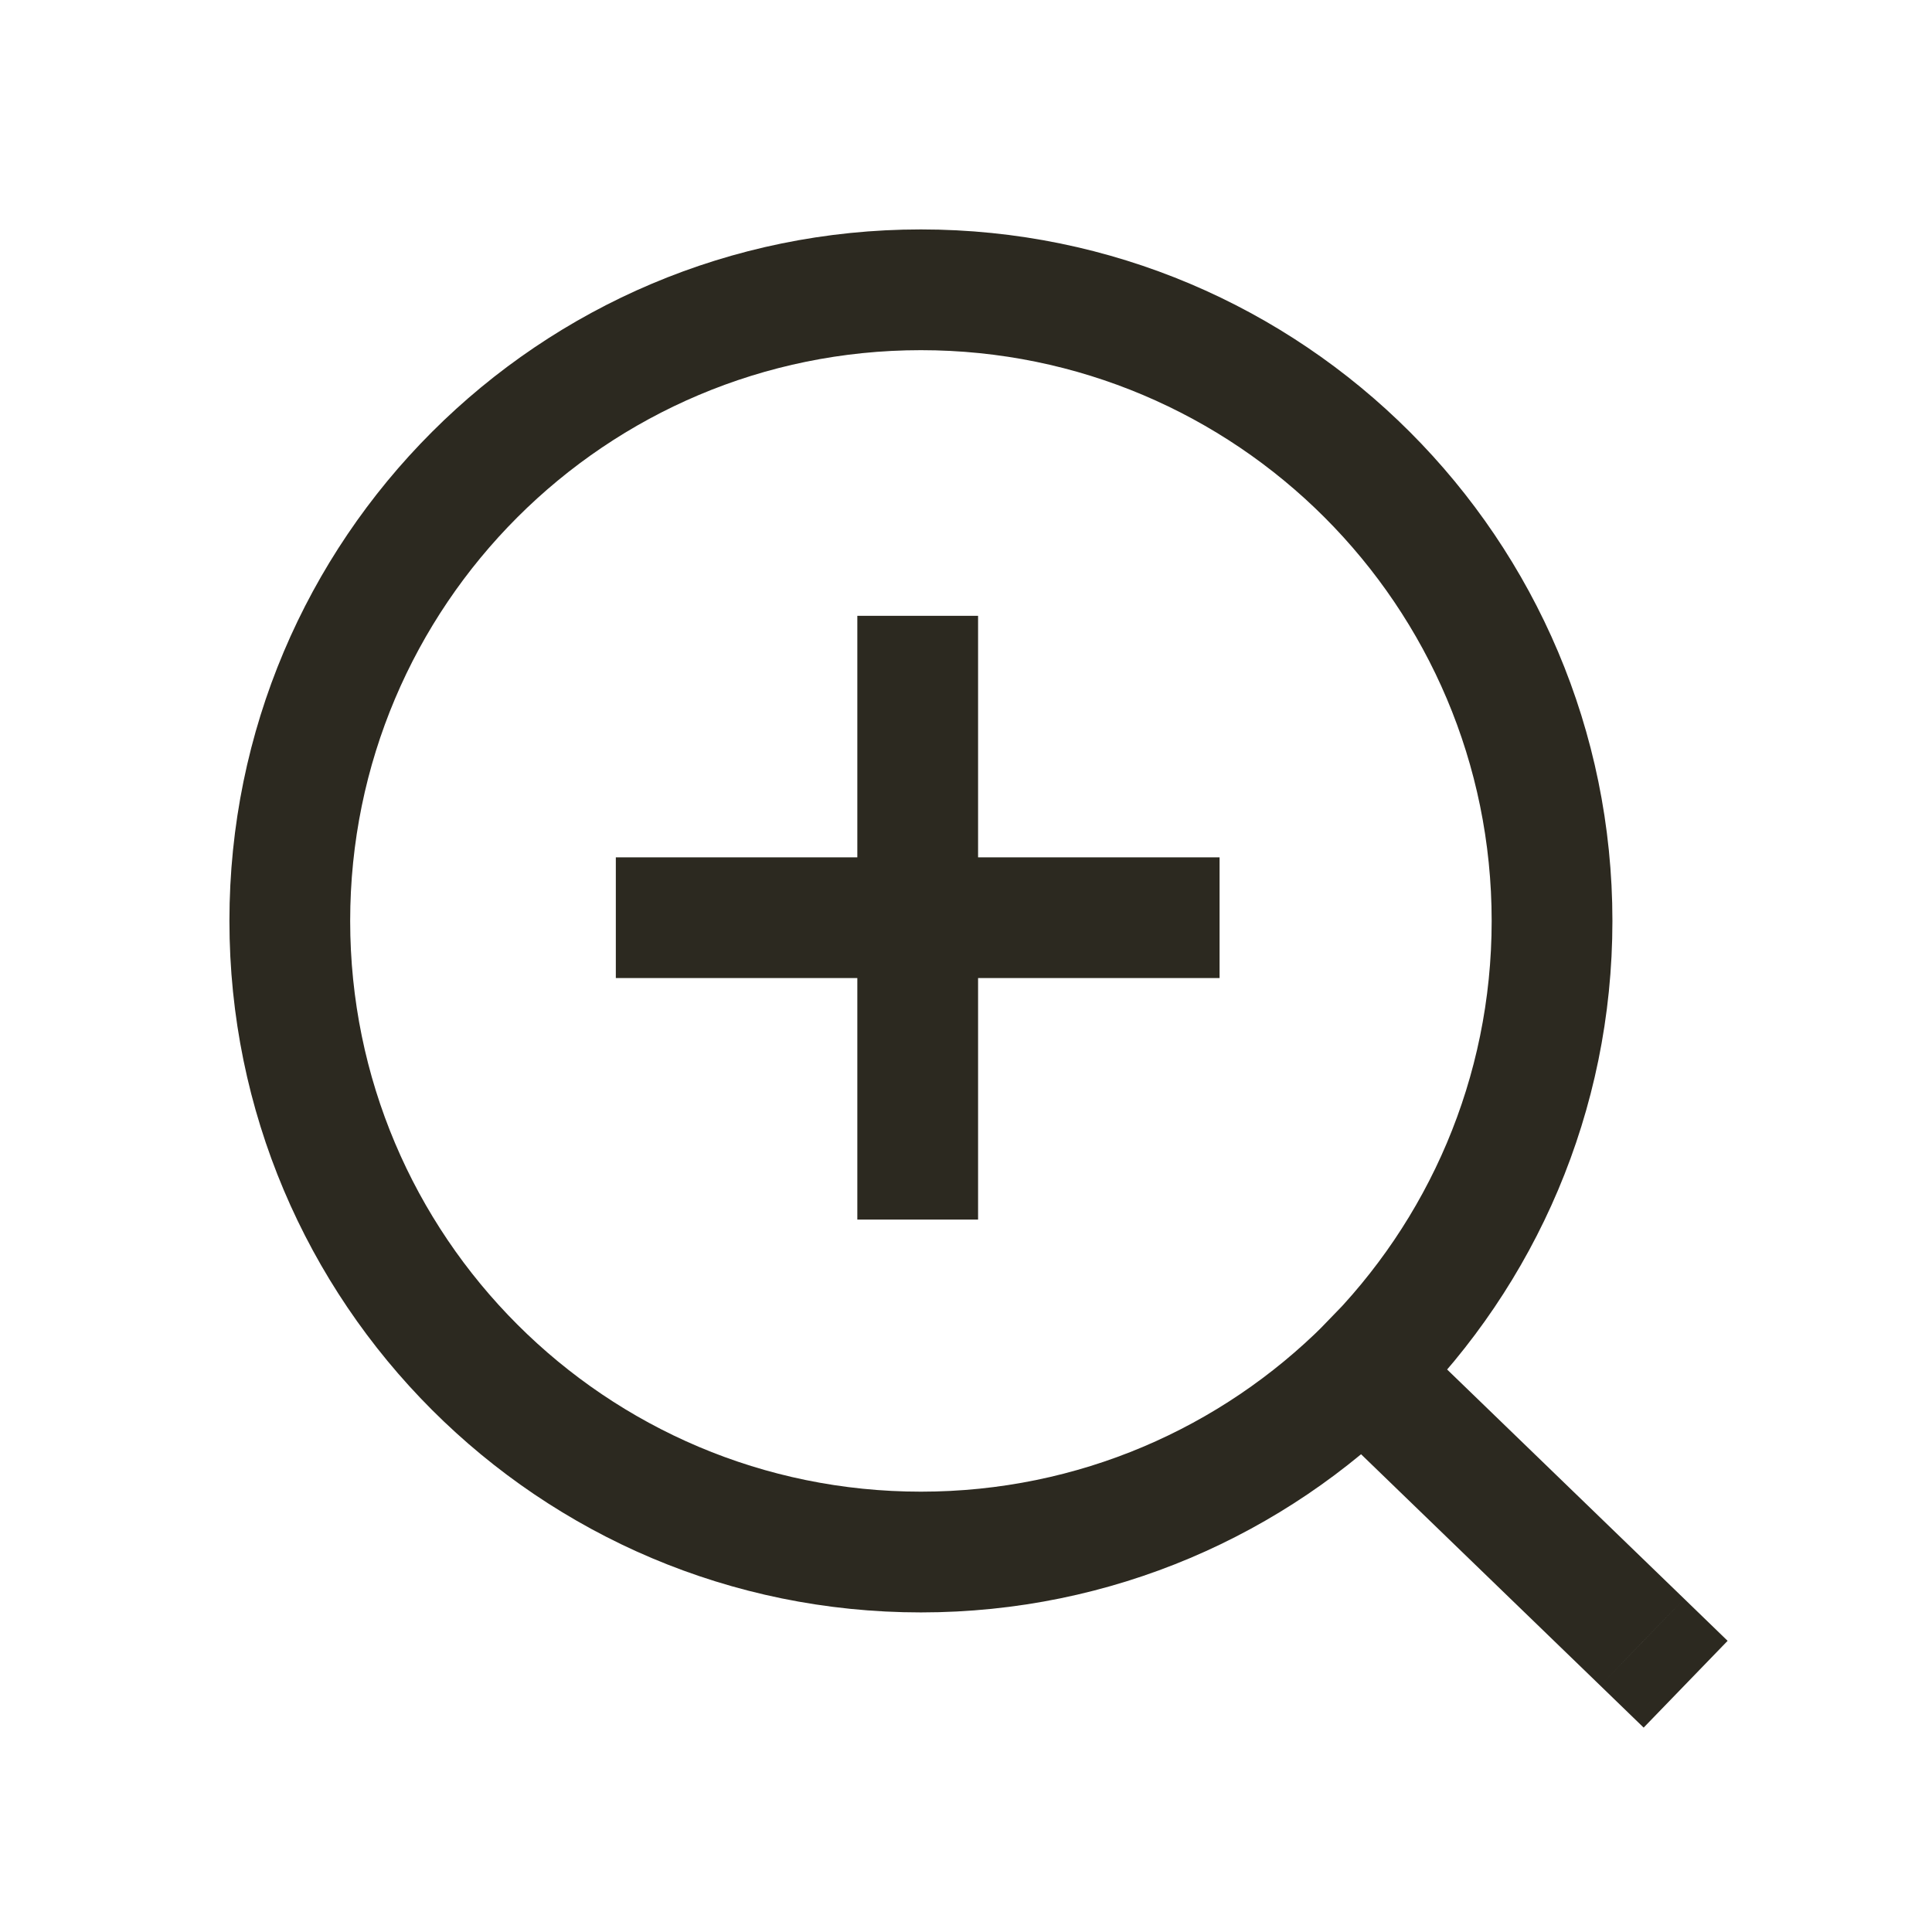 <svg width="24" height="24" viewBox="0 0 24 24" fill="none" xmlns="http://www.w3.org/2000/svg">
<path d="M17.448 16.501L16.909 15.98L15.866 17.058L16.405 17.579L17.448 16.501ZM19.879 20.939L20.418 21.461L21.461 20.383L20.922 19.861L19.879 20.939ZM10.65 14.4V15.15H12.15V14.4H10.65ZM12.15 8.4V7.65H10.65V8.4H12.15ZM8.4 10.65H7.65V12.15H8.4V10.65ZM14.4 12.15H15.15V10.65H14.4V12.15ZM19.28 11.44H18.53C18.53 15.356 15.356 18.53 11.44 18.53V19.28V20.03C16.184 20.03 20.03 16.184 20.03 11.44H19.28ZM11.44 19.28V18.53C7.524 18.53 4.35 15.356 4.35 11.44H3.6H2.85C2.85 16.184 6.696 20.03 11.44 20.03V19.28ZM3.6 11.44H4.35C4.35 7.524 7.524 4.35 11.44 4.35V3.6V2.85C6.696 2.85 2.85 6.696 2.85 11.44H3.6ZM11.44 3.6V4.35C15.356 4.35 18.53 7.524 18.53 11.44H19.28H20.03C20.03 6.696 16.184 2.85 11.44 2.85V3.6ZM16.927 17.04L16.405 17.579L19.879 20.939L20.4 20.4L20.922 19.861L17.448 16.501L16.927 17.04ZM11.4 14.4H12.15V11.4H11.4H10.65V14.4H11.4ZM11.4 11.4H12.15V8.4H11.4H10.65V11.4H11.4ZM8.4 11.4V12.15H11.4V11.4V10.65H8.4V11.4ZM11.4 11.4V12.15H14.4V11.4V10.65H11.4V11.4Z" fill="#2C2920"/>
</svg>
